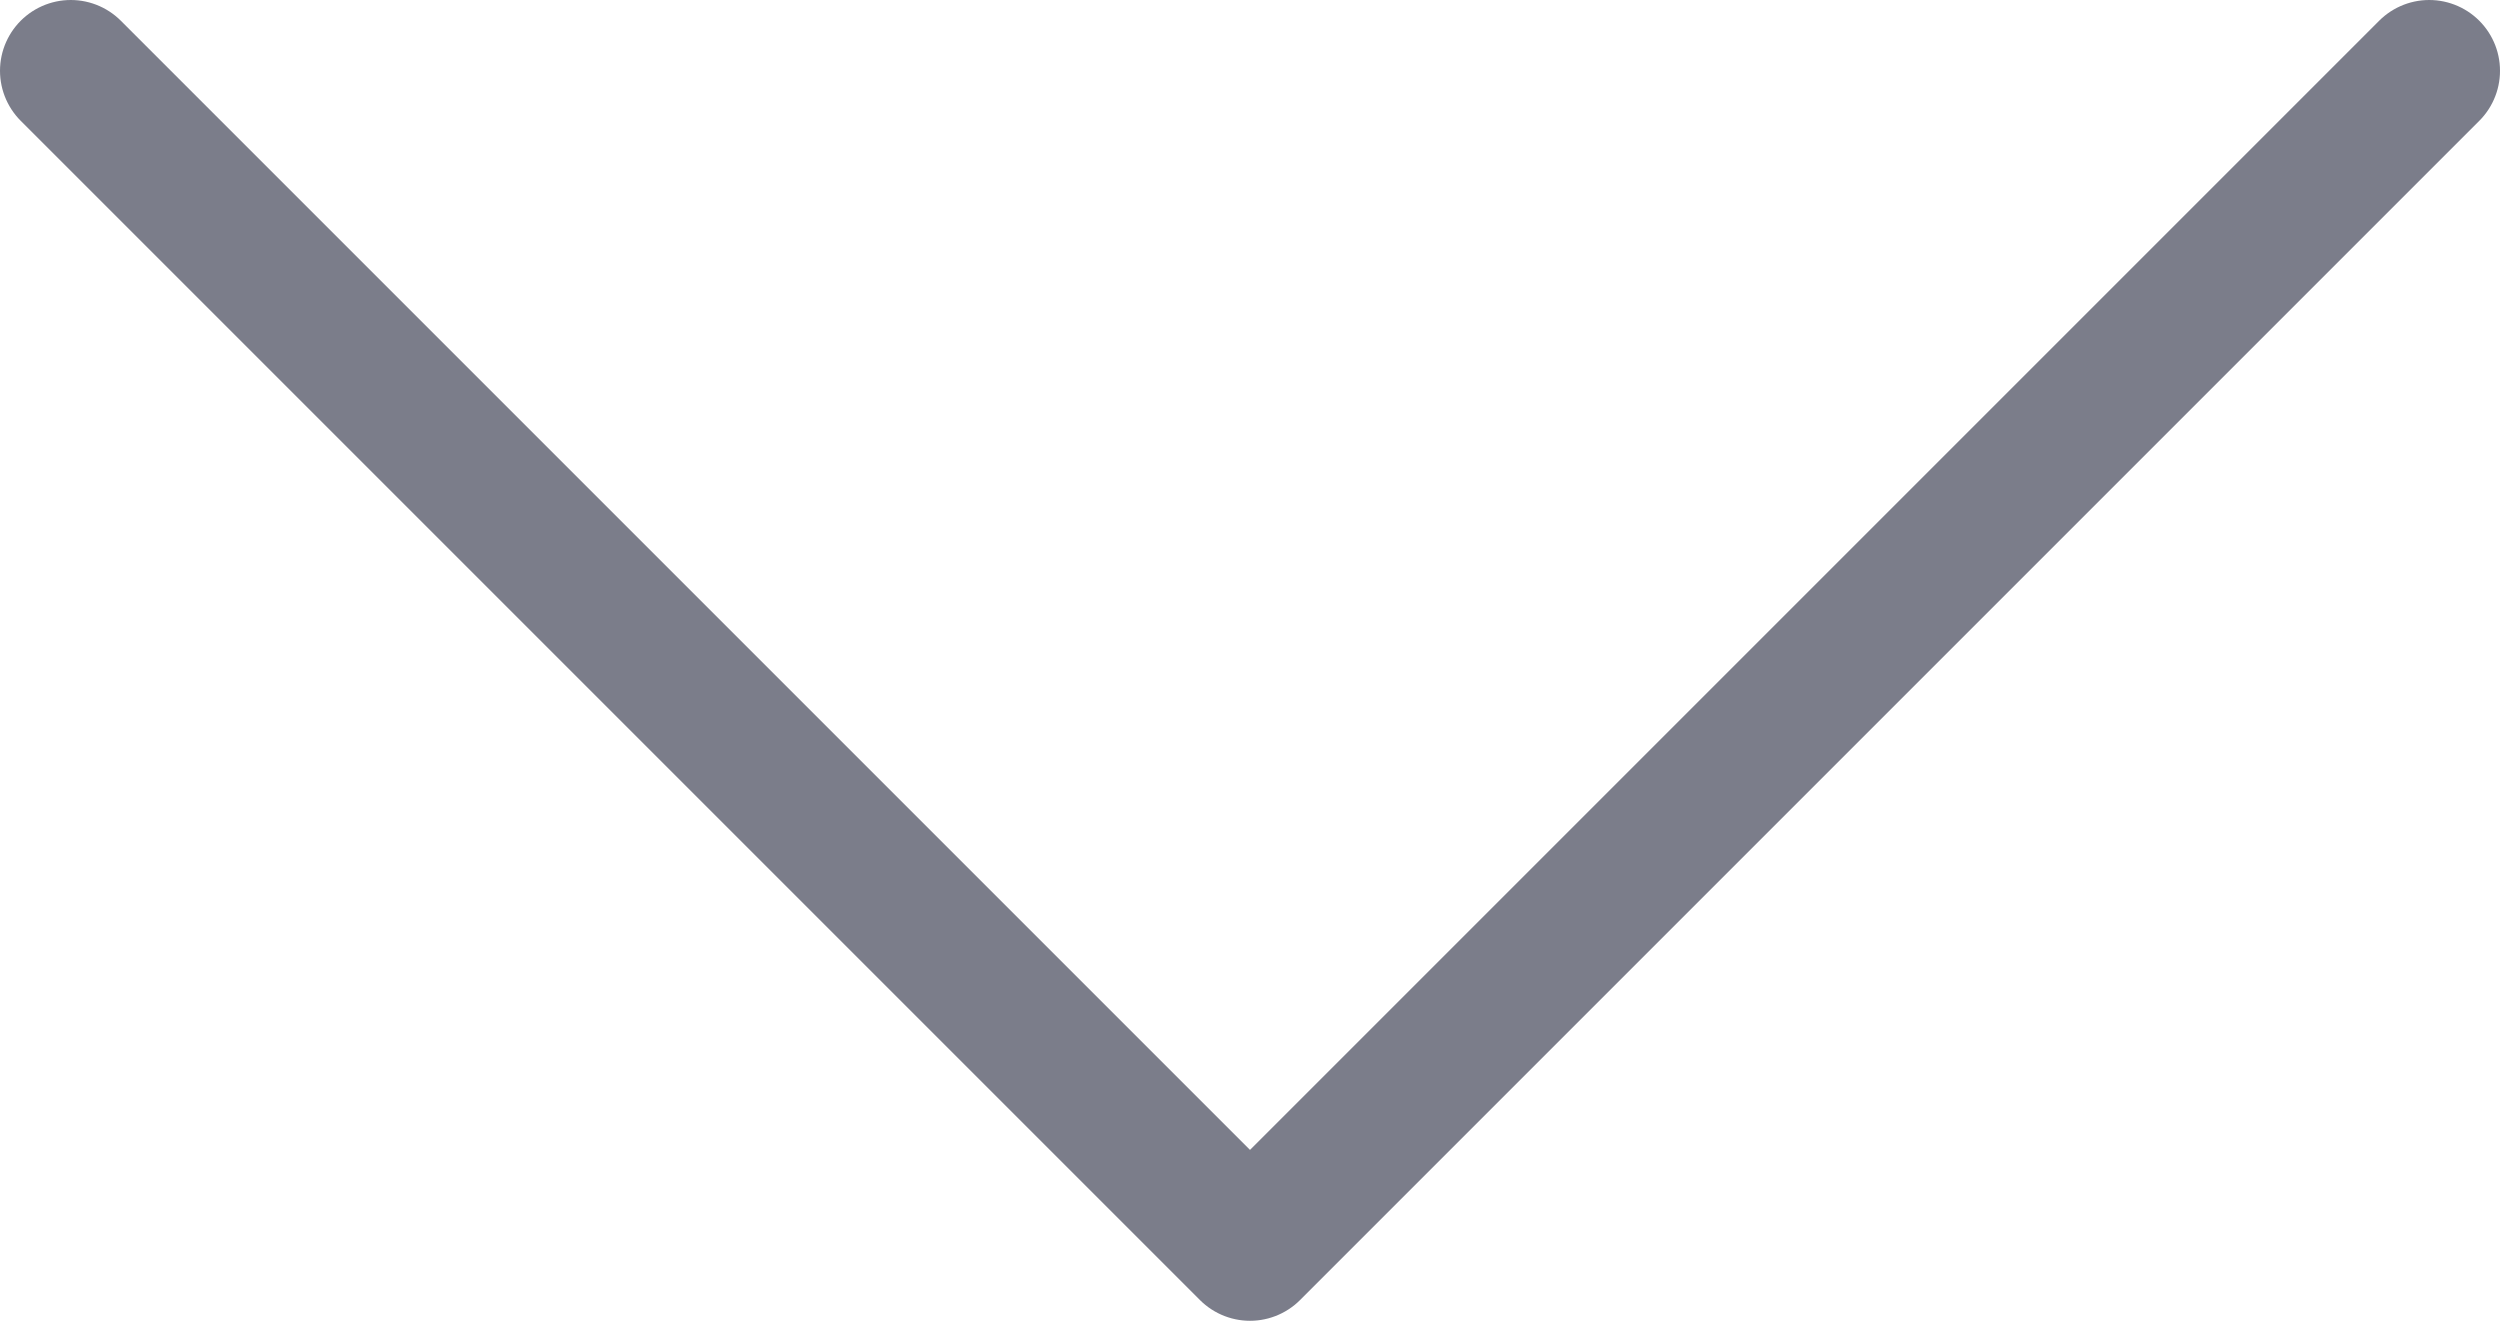 <svg id="Layer_1" data-name="Layer 1" xmlns="http://www.w3.org/2000/svg" viewBox="0 0 17.66 9.33"><defs><style>.cls-1{fill:none;stroke:#7b7d8a;stroke-linecap:round;stroke-linejoin:round;}</style></defs><polyline class="cls-1" points="17.16 0.5 8.83 8.83 0.5 0.5"/></svg>